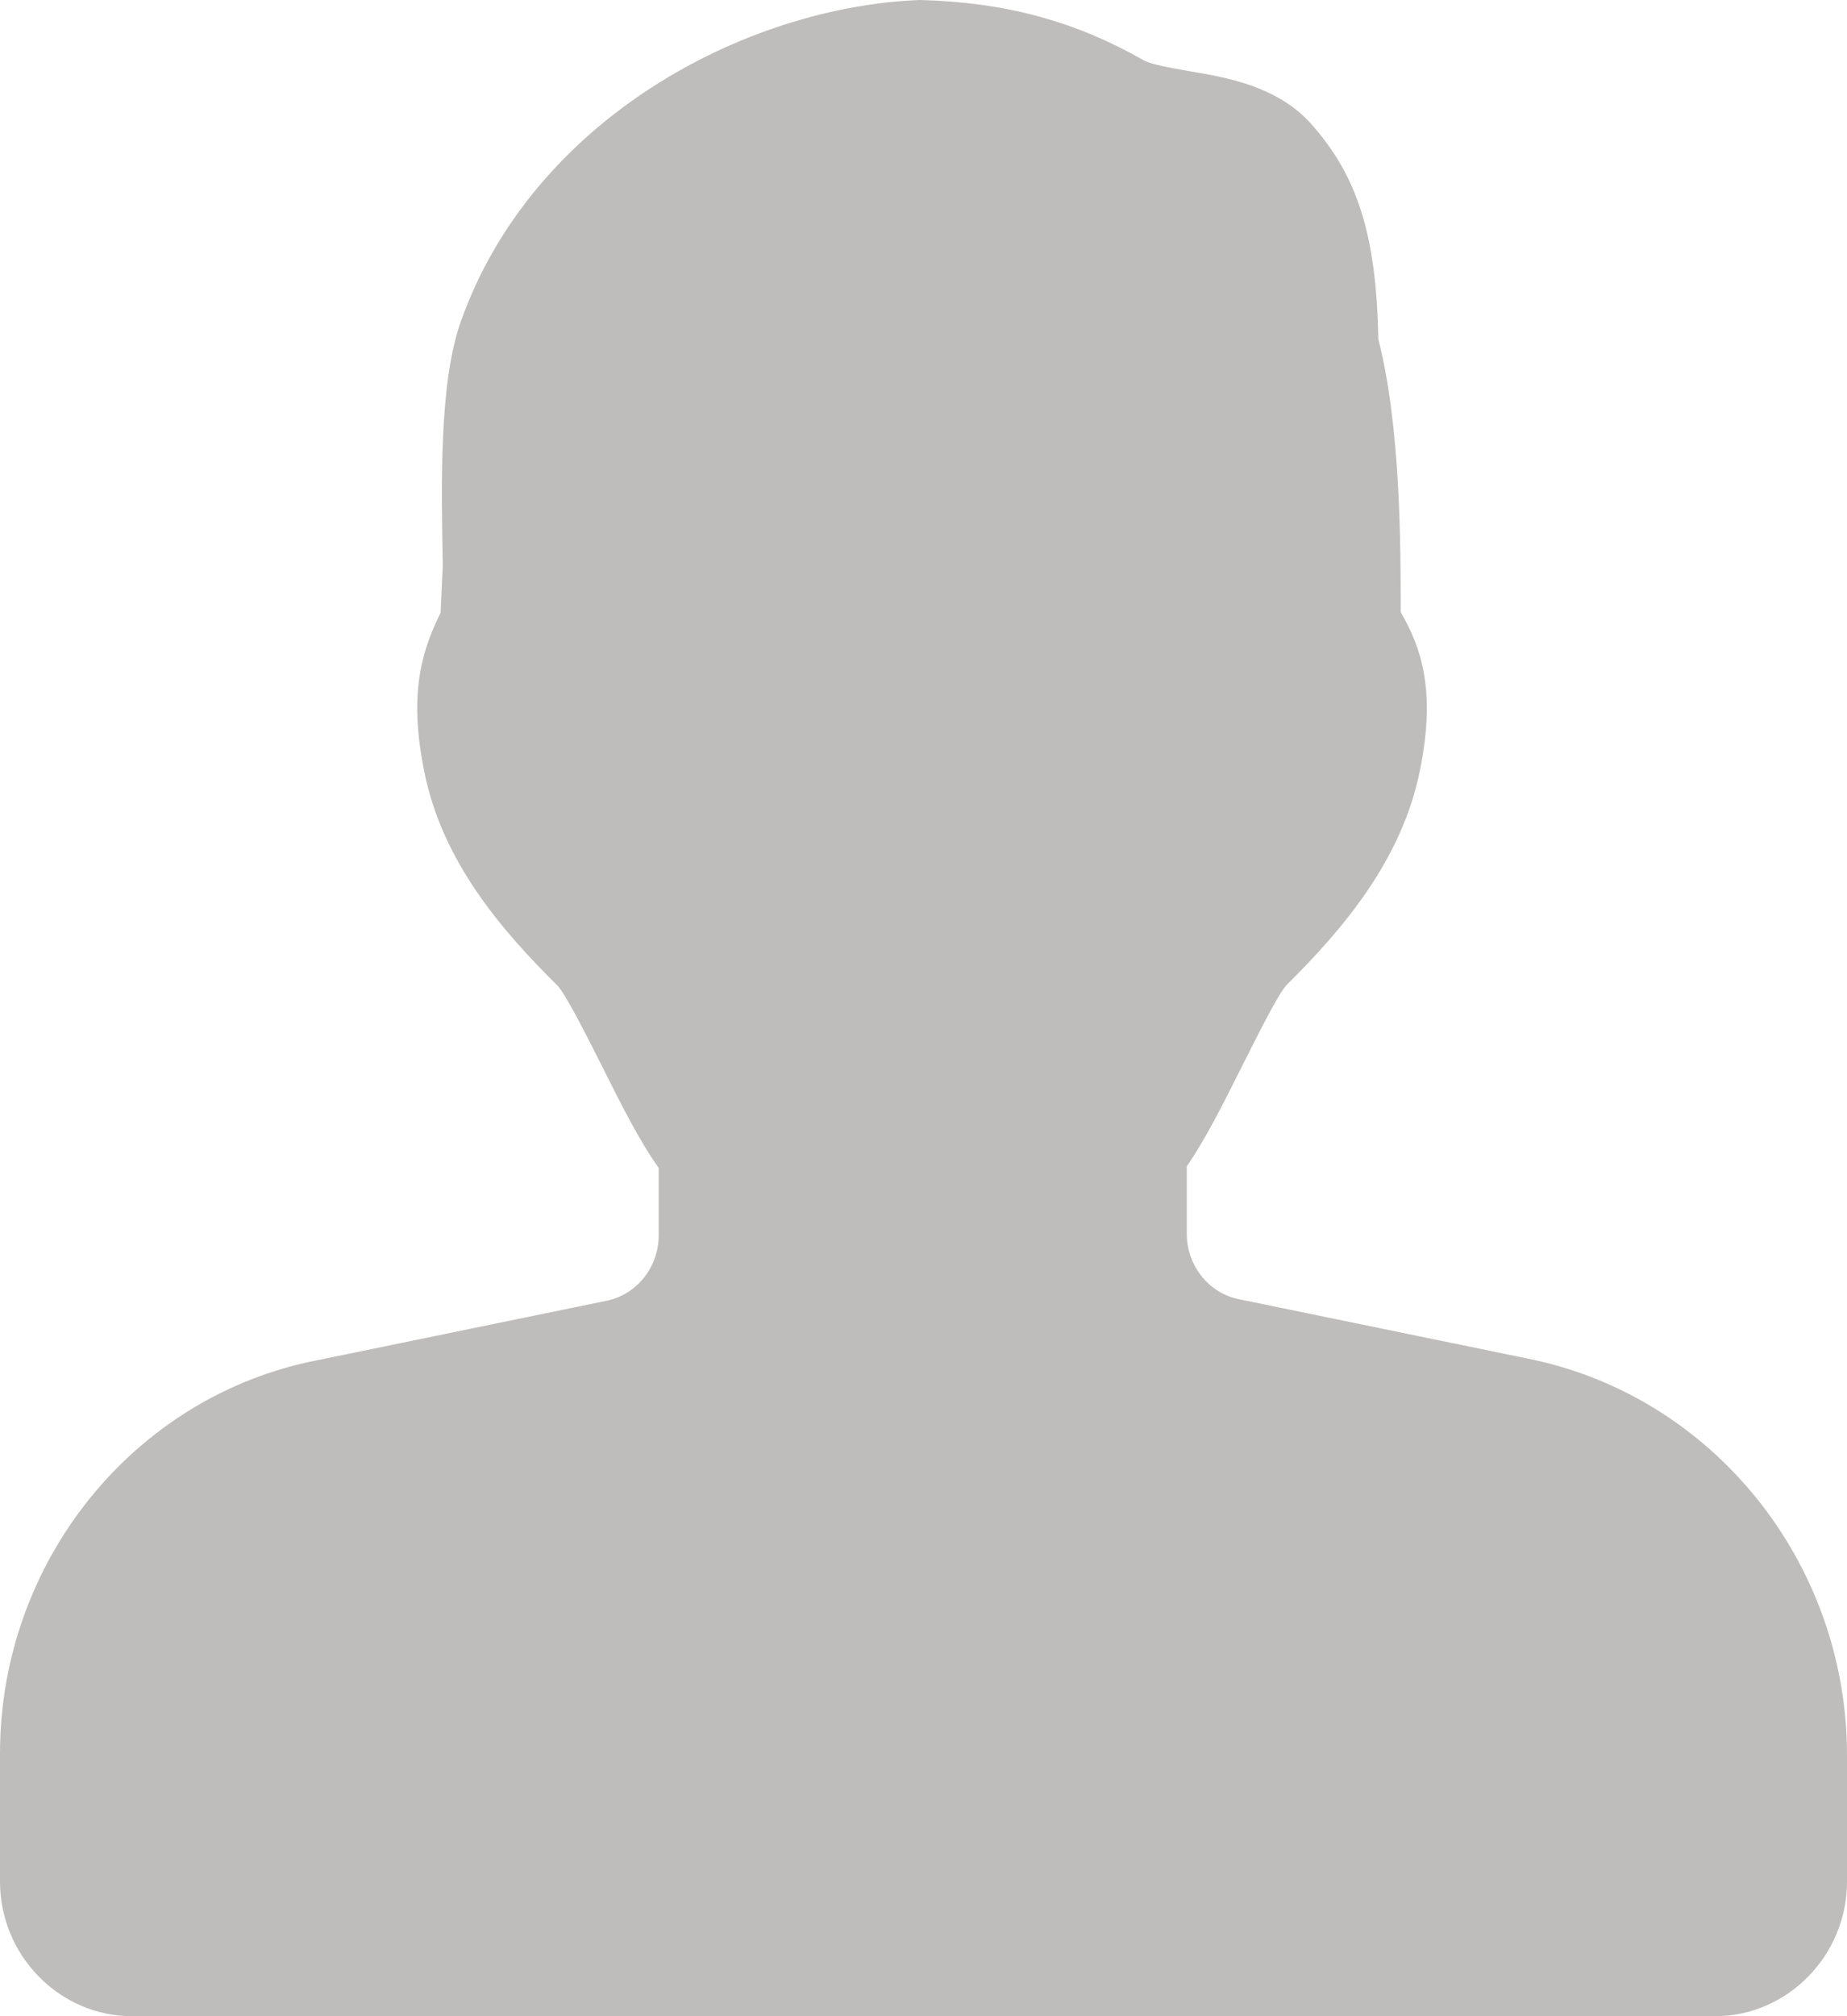 <svg width="11" height="12" viewBox="0 0 11 12" fill="none" xmlns="http://www.w3.org/2000/svg">
<path d="M9.103 8.087L7.385 7.734C7.201 7.7 7.068 7.534 7.068 7.343V6.942C7.179 6.781 7.286 6.568 7.397 6.346C7.483 6.176 7.607 5.924 7.662 5.863C7.996 5.532 8.35 5.119 8.457 4.583C8.556 4.096 8.457 3.843 8.342 3.643C8.342 3.251 8.342 2.538 8.209 2.02C8.197 1.397 8.085 1.045 7.803 0.731C7.603 0.514 7.312 0.461 7.073 0.422C6.979 0.405 6.85 0.383 6.808 0.357C6.402 0.126 5.987 0.013 5.479 0C4.44 0.039 3.171 0.709 2.744 1.915C2.615 2.281 2.628 2.881 2.637 3.365L2.624 3.647C2.526 3.848 2.427 4.1 2.526 4.588C2.632 5.127 2.987 5.536 3.321 5.867C3.376 5.928 3.504 6.185 3.59 6.355C3.701 6.577 3.808 6.79 3.923 6.951V7.351C3.923 7.543 3.791 7.708 3.607 7.743L1.889 8.096C0.795 8.309 0 9.297 0 10.437V11.199C0 11.639 0.355 12 0.786 12H10.214C10.645 12 11 11.639 11 11.199V10.437C10.996 9.297 10.201 8.309 9.103 8.087Z" fill="#BEBDBB"/>
</svg>

